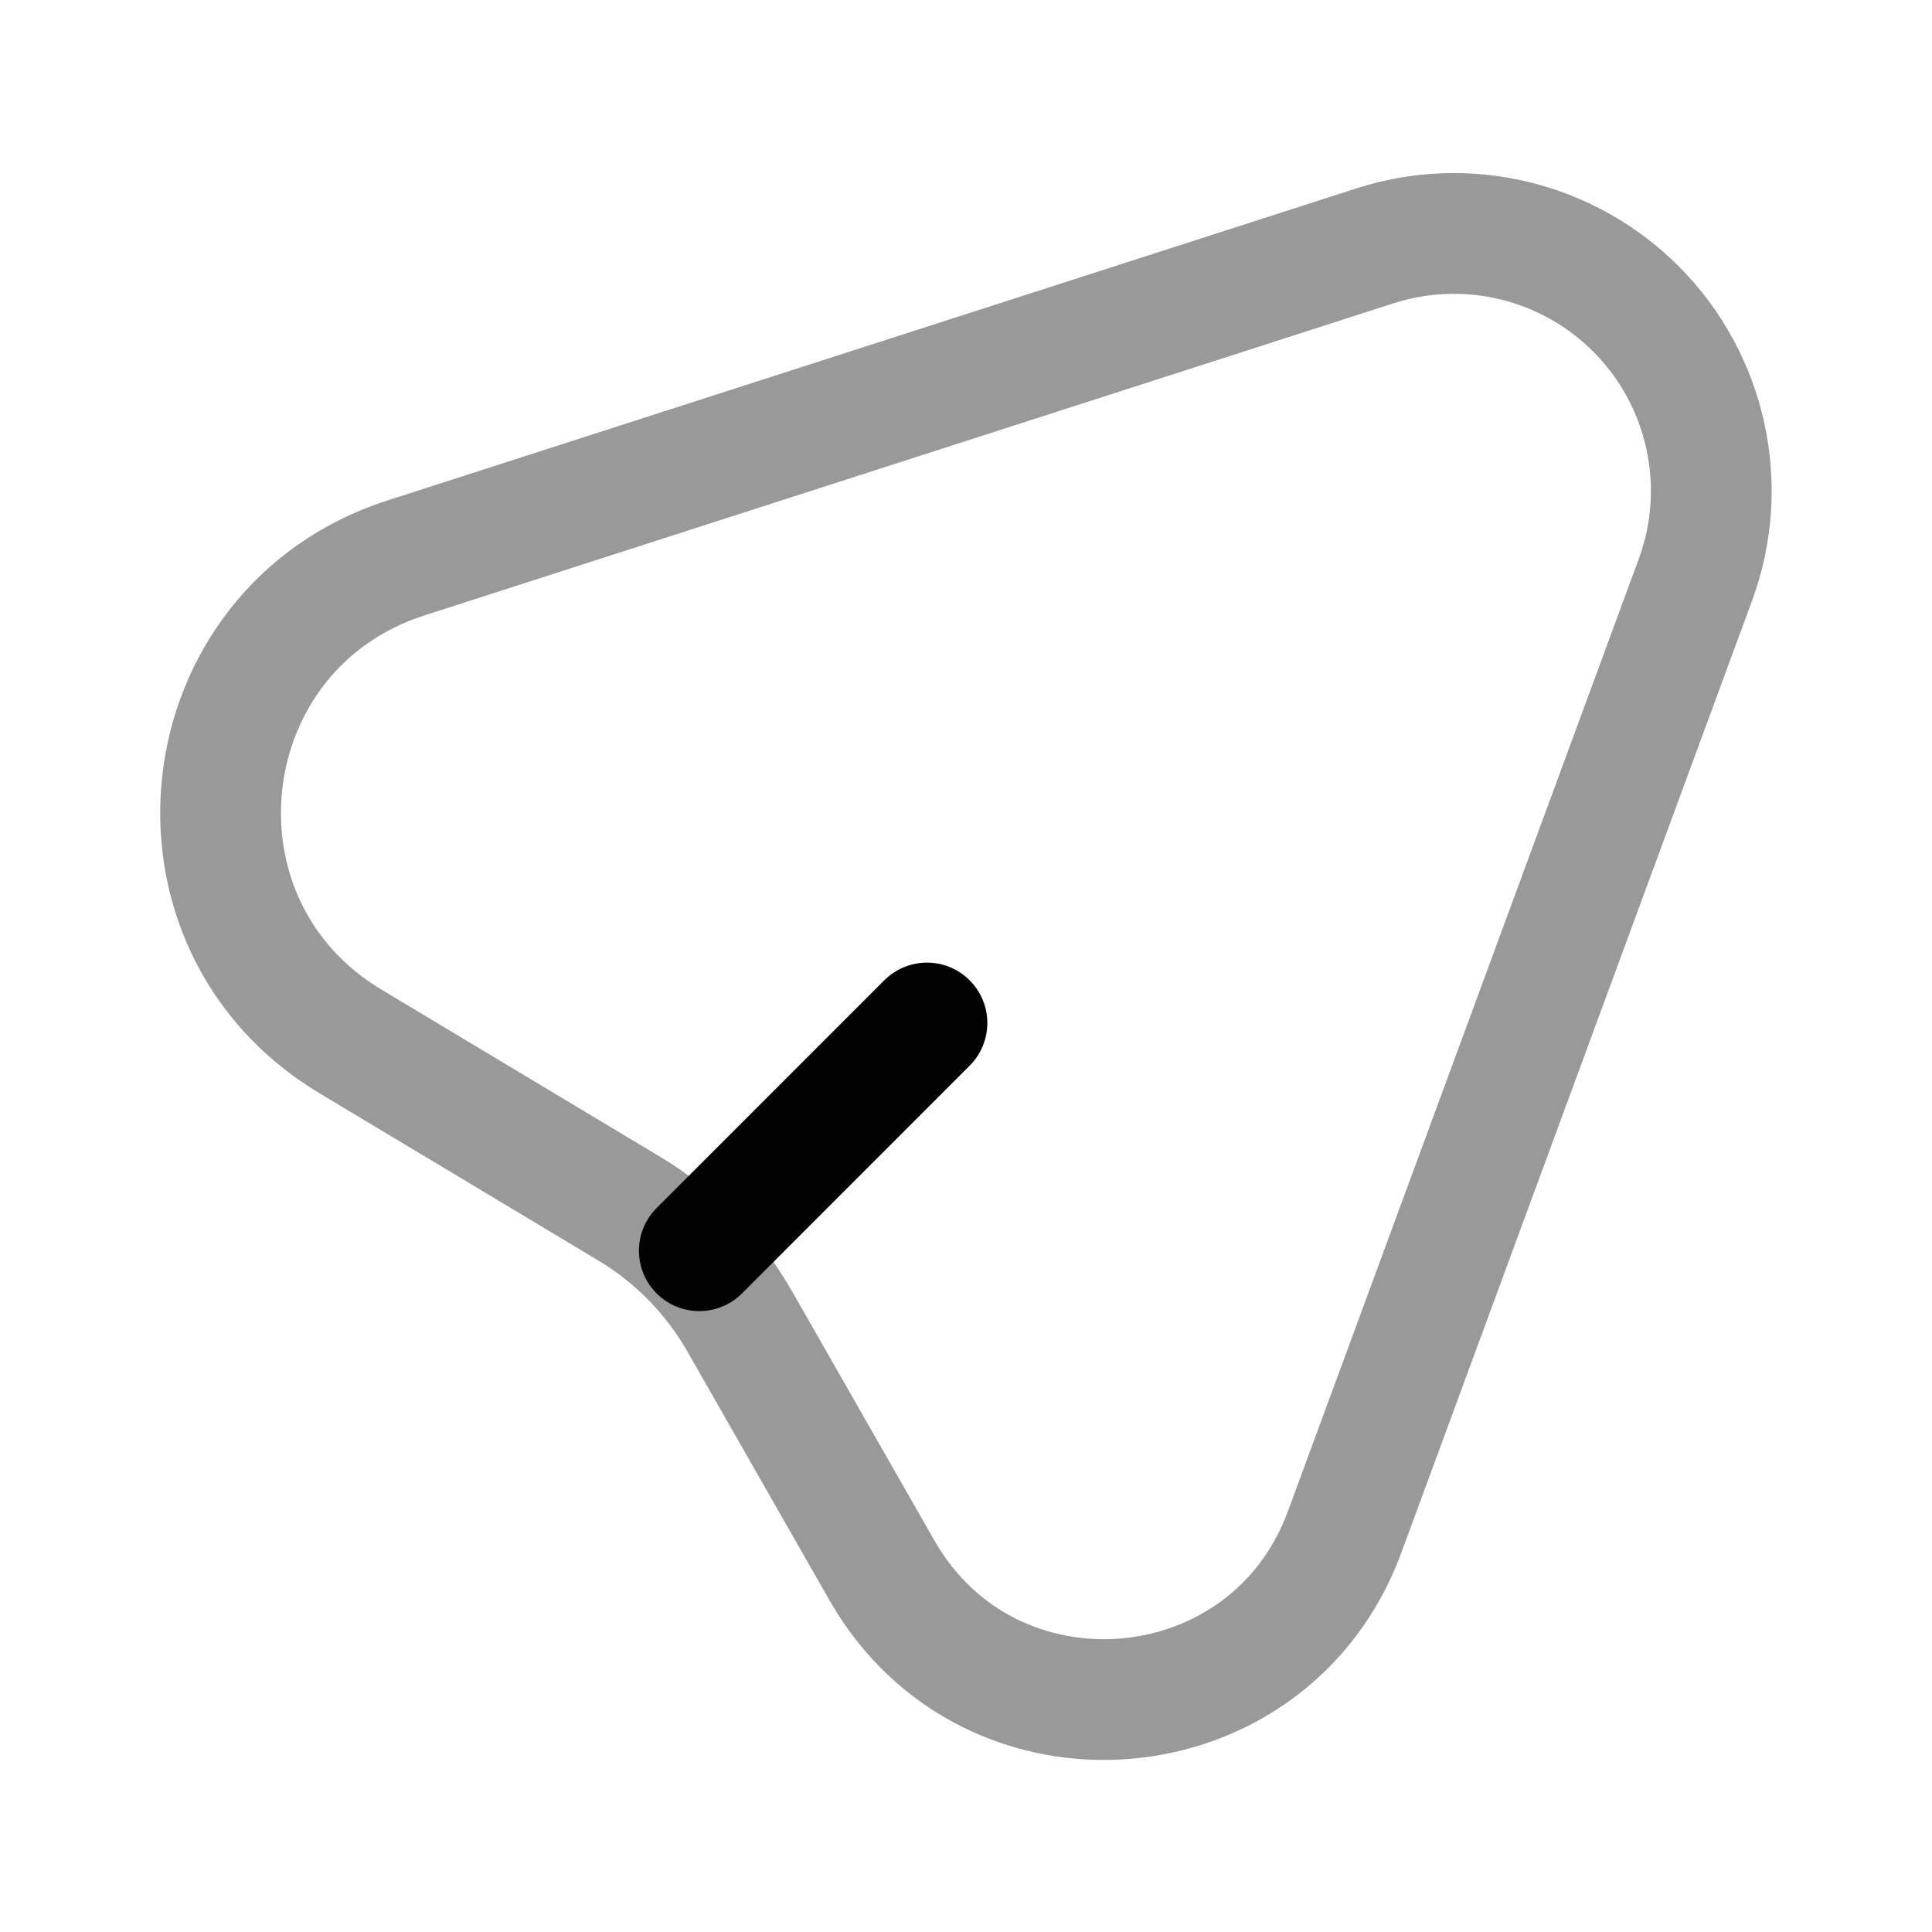 <svg width="24" height="24" viewBox="0 0 24 24" fill="none" xmlns="http://www.w3.org/2000/svg">
<path opacity="0.4" d="M5.042 6.931L17.08 3.054C18.222 2.686 19.473 2.989 20.322 3.837C21.203 4.719 21.492 6.033 21.061 7.203L16.703 19.032C15.769 21.567 12.298 21.856 10.957 19.51L9.189 16.415C8.86 15.839 8.388 15.357 7.819 15.016L4.352 12.936C1.907 11.469 2.328 7.805 5.042 6.931Z" stroke="#020203" stroke-width="1.5" stroke-linecap="round"/>
<path d="M8.687 15.537L11.515 12.708" stroke="#020203" stroke-width="1.5" stroke-linecap="round"/>
</svg>
